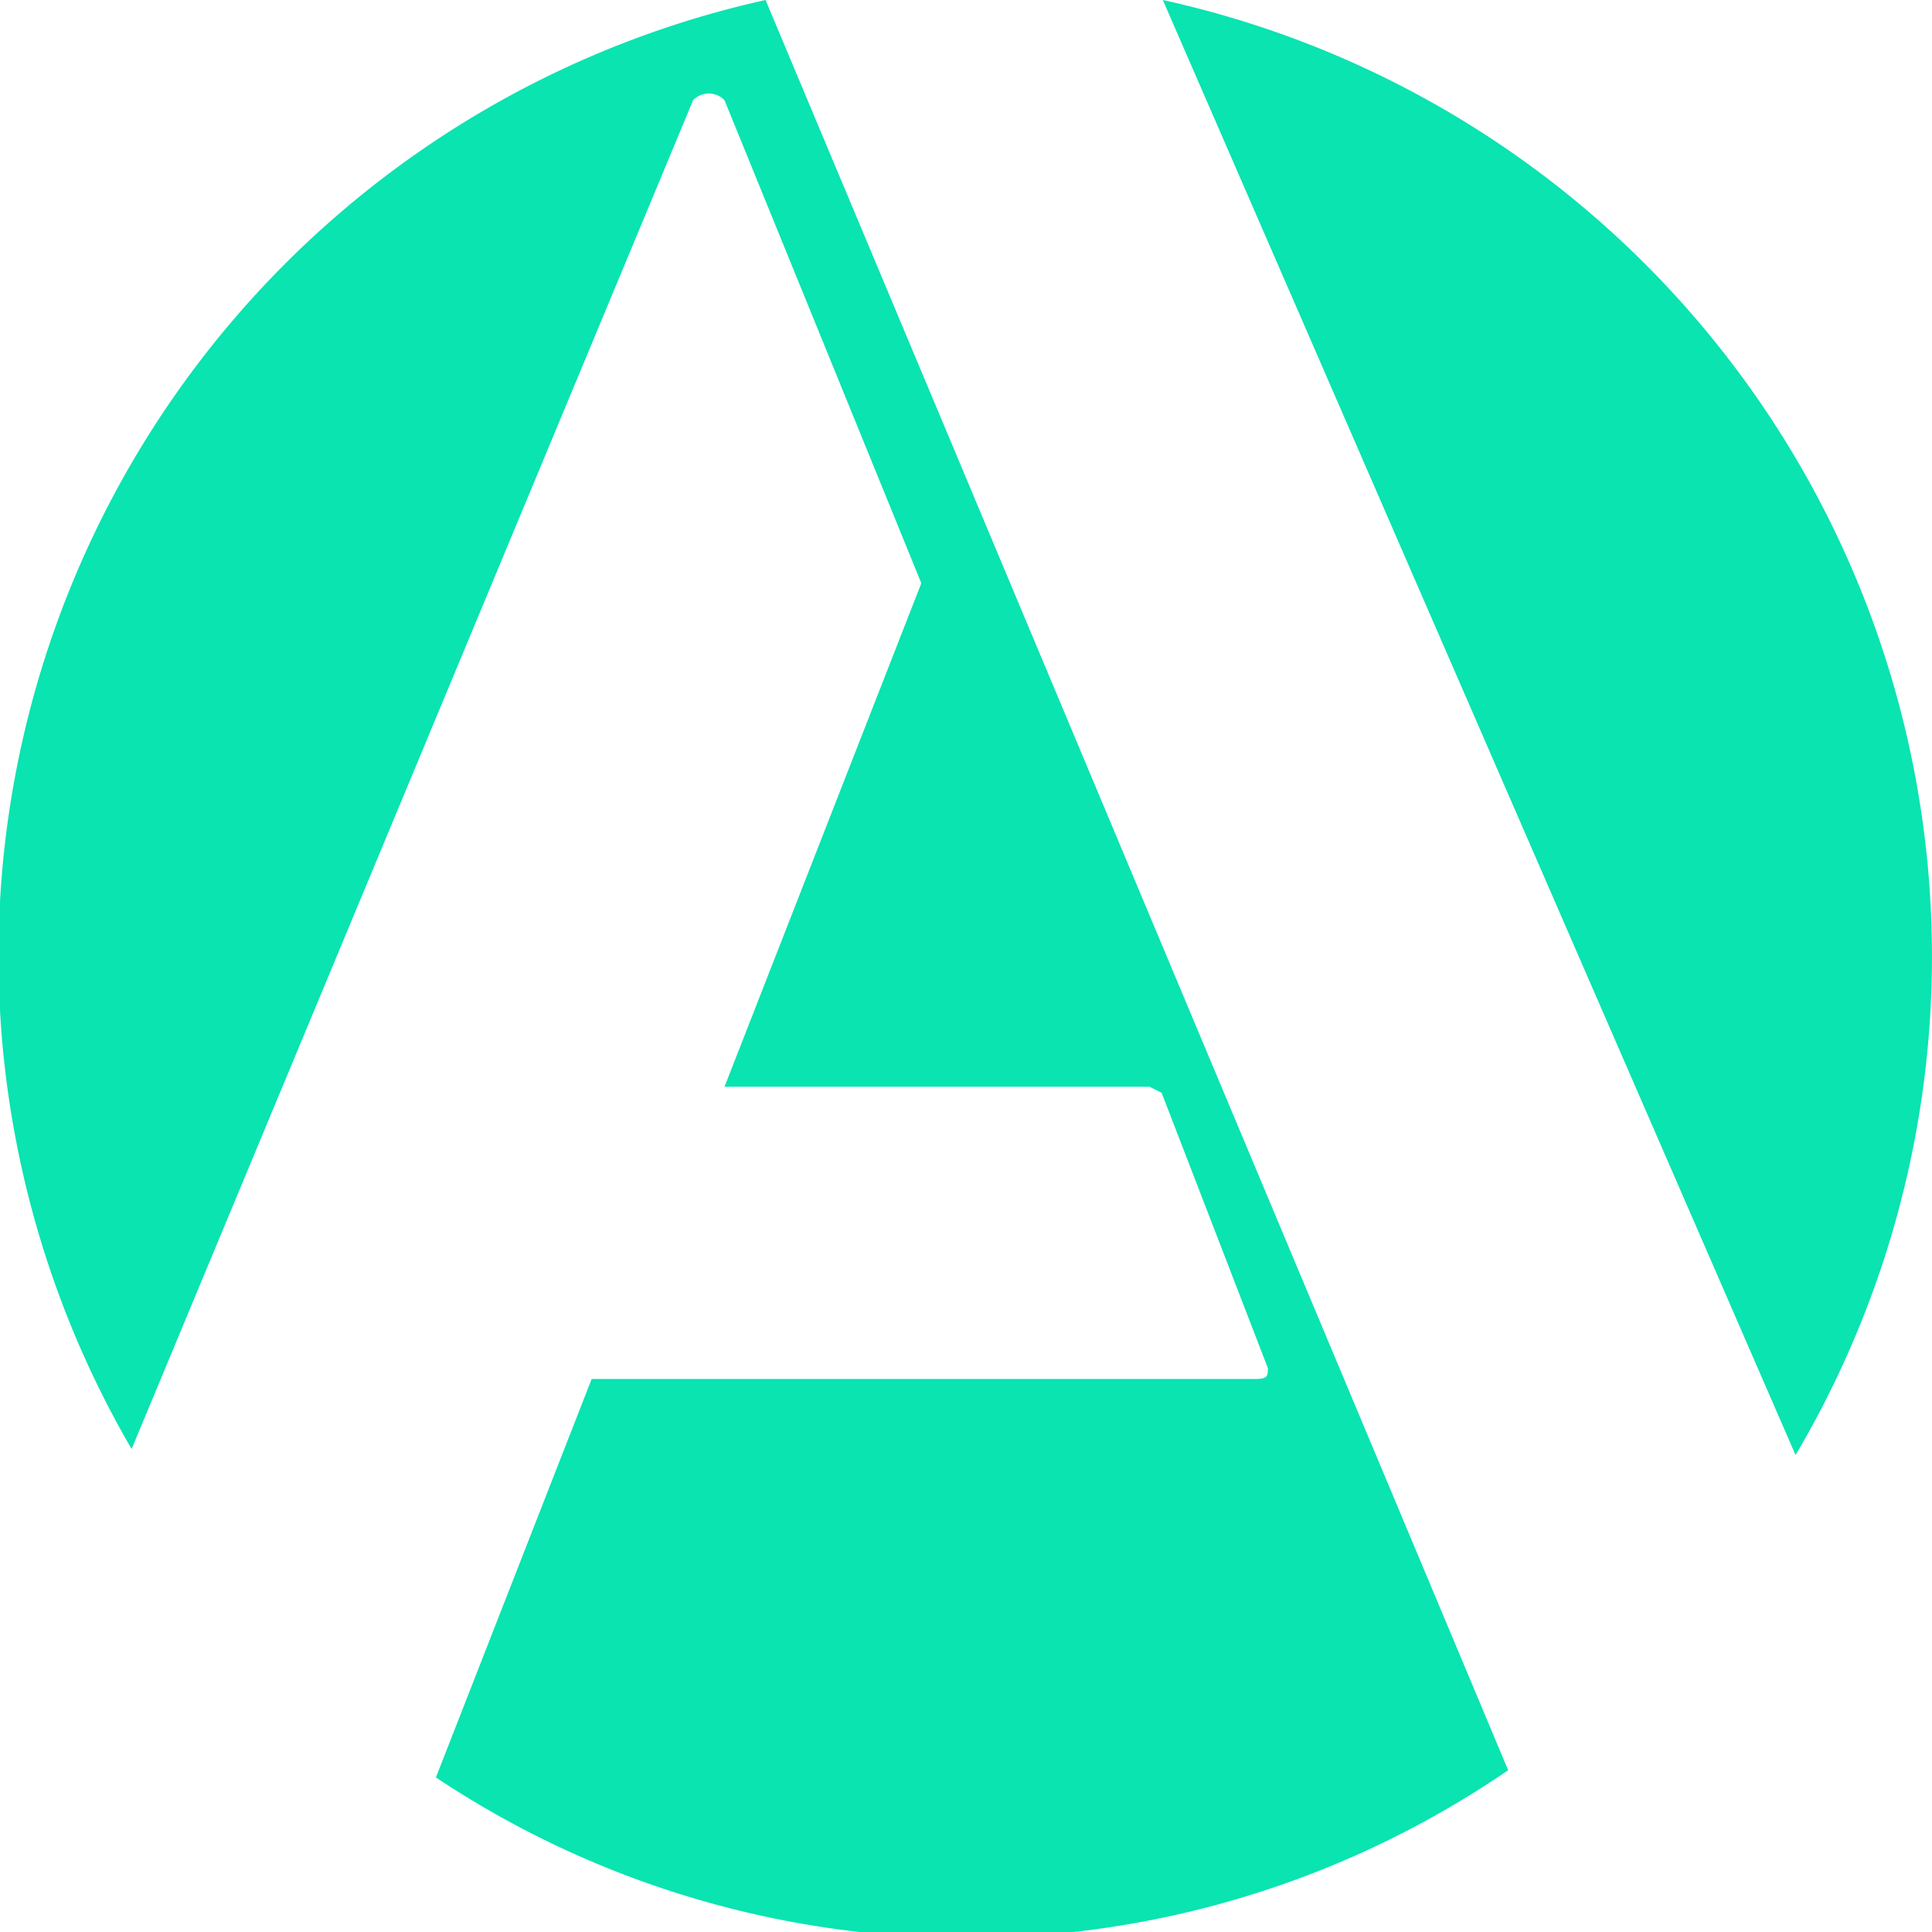 <svg xmlns="http://www.w3.org/2000/svg" viewBox="0 0 16 16"><defs><style>.cls-1{fill:#09e4b1;}</style></defs><g id="Capa_2" data-name="Capa 2"><g id="Capa_1-2" data-name="Capa 1"><path class="cls-1" d="M6.34,0A8.11,8.11,0,0,0,1.09,12L5.74.83A.18.18,0,0,1,6,.83l1.63,4L6,9H9.52l.1.05.88,2.28c0,.06,0,.09-.1.09H4.9l-1.29,3.3a7.93,7.93,0,0,0,8.88-.06Z"/><path class="cls-1" d="M14.87,12.05A8.11,8.11,0,0,0,9.63,0Z"/></g></g></svg>